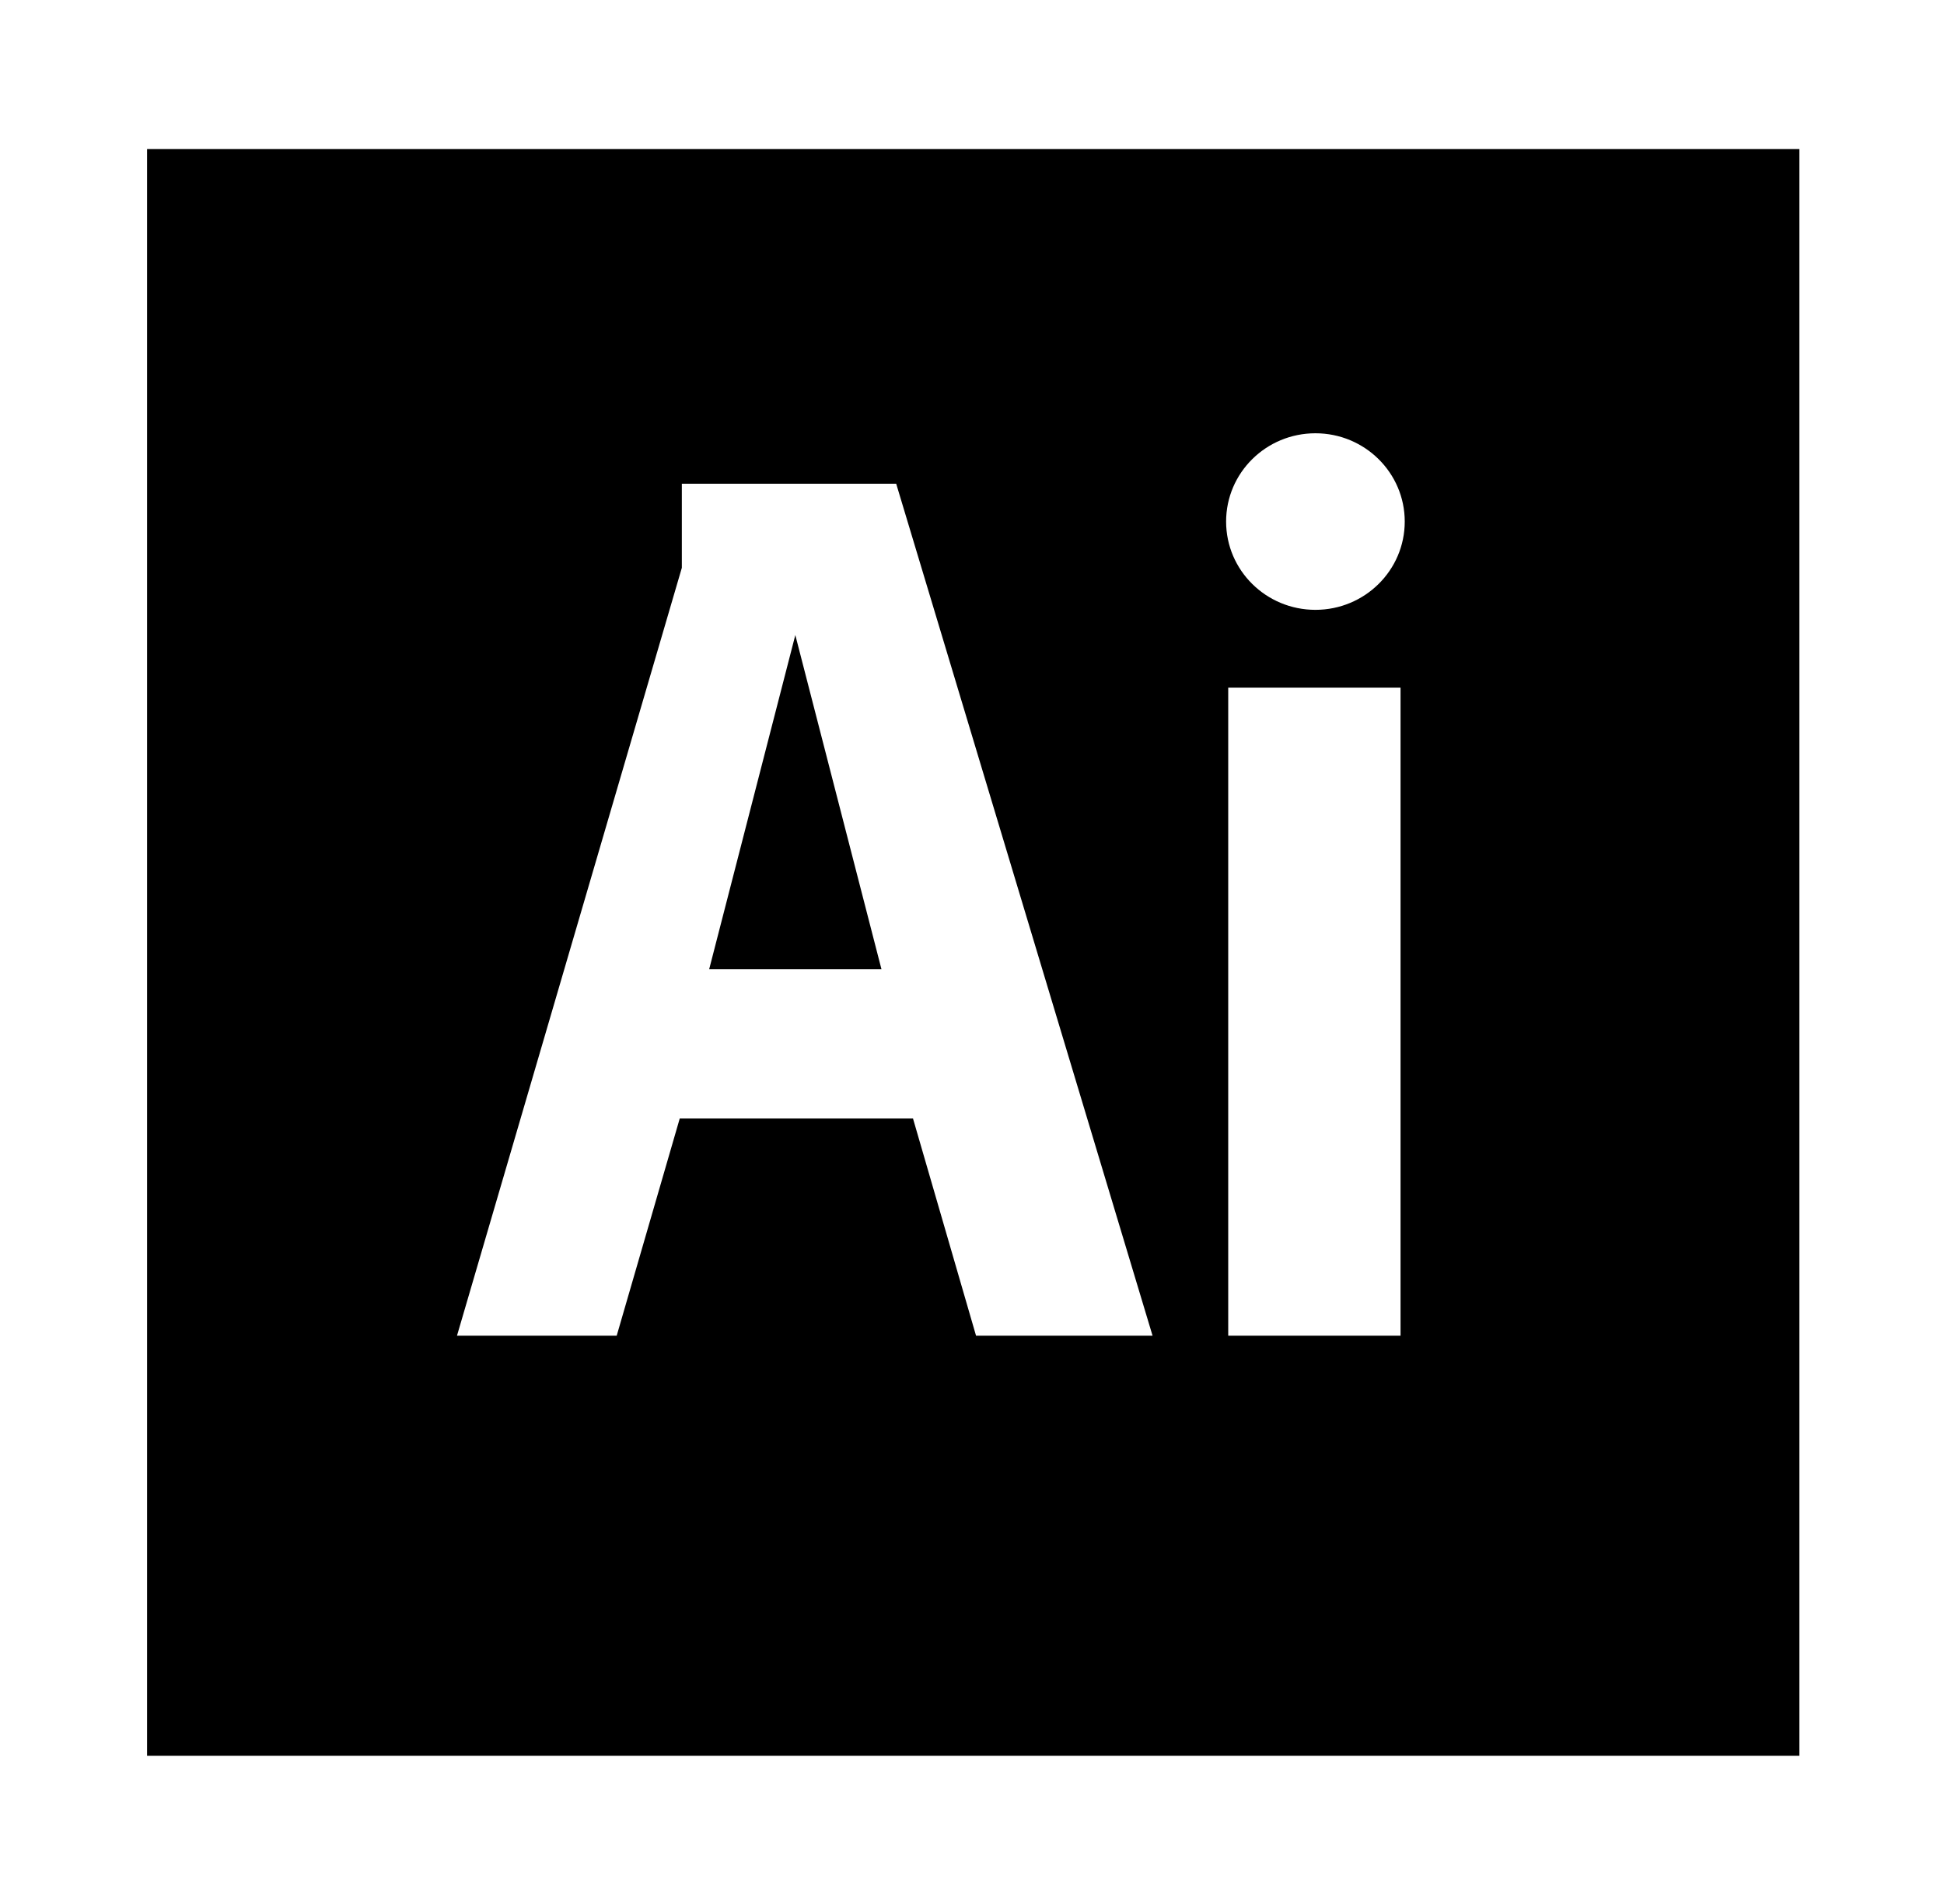 <?xml version="1.0" encoding="UTF-8" standalone="no"?>
<!-- Generator: Adobe Illustrator 16.0.0, SVG Export Plug-In . SVG Version: 6.00 Build 0) -->

<svg
   xmlns:dc="http://purl.org/dc/elements/1.1/"
   xmlns:cc="http://creativecommons.org/ns#"
   xmlns:rdf="http://www.w3.org/1999/02/22-rdf-syntax-ns#"
   xmlns:svg="http://www.w3.org/2000/svg"
   xmlns="http://www.w3.org/2000/svg"
   xmlns:sodipodi="http://sodipodi.sourceforge.net/DTD/sodipodi-0.dtd"
   xmlns:inkscape="http://www.inkscape.org/namespaces/inkscape"
   version="1.1"
   id="Layer_2"
   x="0px"
   y="0px"
   width="479.241px"
   height="469.257px"
   viewBox="17.409 8.256 479.241 469.257"
   style="enable-background:new 17.409 8.256 479.241 469.257;"
   xml:space="preserve"
   inkscape:version="0.91 r13725"
   sodipodi:docname="icon-ai.svg"><defs
     id="defs3545" /><sodipodi:namedview
     pagecolor="#ffffff"
     bordercolor="#666666"
     borderopacity="1"
     objecttolerance="10"
     gridtolerance="10"
     guidetolerance="10"
     inkscape:pageopacity="0"
     inkscape:pageshadow="2"
     inkscape:window-width="1920"
     inkscape:window-height="1017"
     id="namedview3543"
     showgrid="false"
     inkscape:zoom="1.0058454"
     inkscape:cx="340.10607"
     inkscape:cy="289.23182"
     inkscape:window-x="-8"
     inkscape:window-y="-8"
     inkscape:window-maximized="1"
     inkscape:current-layer="Layer_2" /><linearGradient
     id="SVGID_1_"
     gradientUnits="userSpaceOnUse"
     x1="-551.776"
     y1="1628.417"
     x2="-1021.448"
     y2="1158.745"
     gradientTransform="matrix(1 0 0 -1 1045.93 1634.176)"><stop
       offset="0"
       style="stop-color:#FFAA2A"
       id="stop3530" /><stop
       offset="1"
       style="stop-color:#FFC06C"
       id="stop3532" /></linearGradient><linearGradient
     id="SVGID_2_"
     gradientUnits="userSpaceOnUse"
     x1="-788.597"
     y1="1589.841"
     x2="-788.597"
     y2="1195.175"
     gradientTransform="matrix(1 0 0 -1 1045.93 1634.176)"><stop
       offset="0"
       style="stop-color:#251200"
       id="stop3537" /><stop
       offset="1"
       style="stop-color:#000000"
       id="stop3539" /></linearGradient><path
     style="fill:#000000"
     d="M192.234,247.147h42.479l-21.239-82.371L192.234,247.147z M53.666,45v396H461V45H53.666z M258.026,337.462l-15.542-53.532H184.98l-15.542,53.532h-39.372l55.432-189.263v-20.722h52.842l63.202,209.985H258.026z M362.675,337.462h-42.48V177.729h42.48V337.462z M341.692,158.561c-12.16,0-22.019-9.742-22.019-21.758 c0-12.017,9.857-21.759,22.019-21.759s22.018,9.742,22.018,21.759C363.71,148.819,353.853,158.561,341.692,158.561z"
     id="path3541" /></svg>